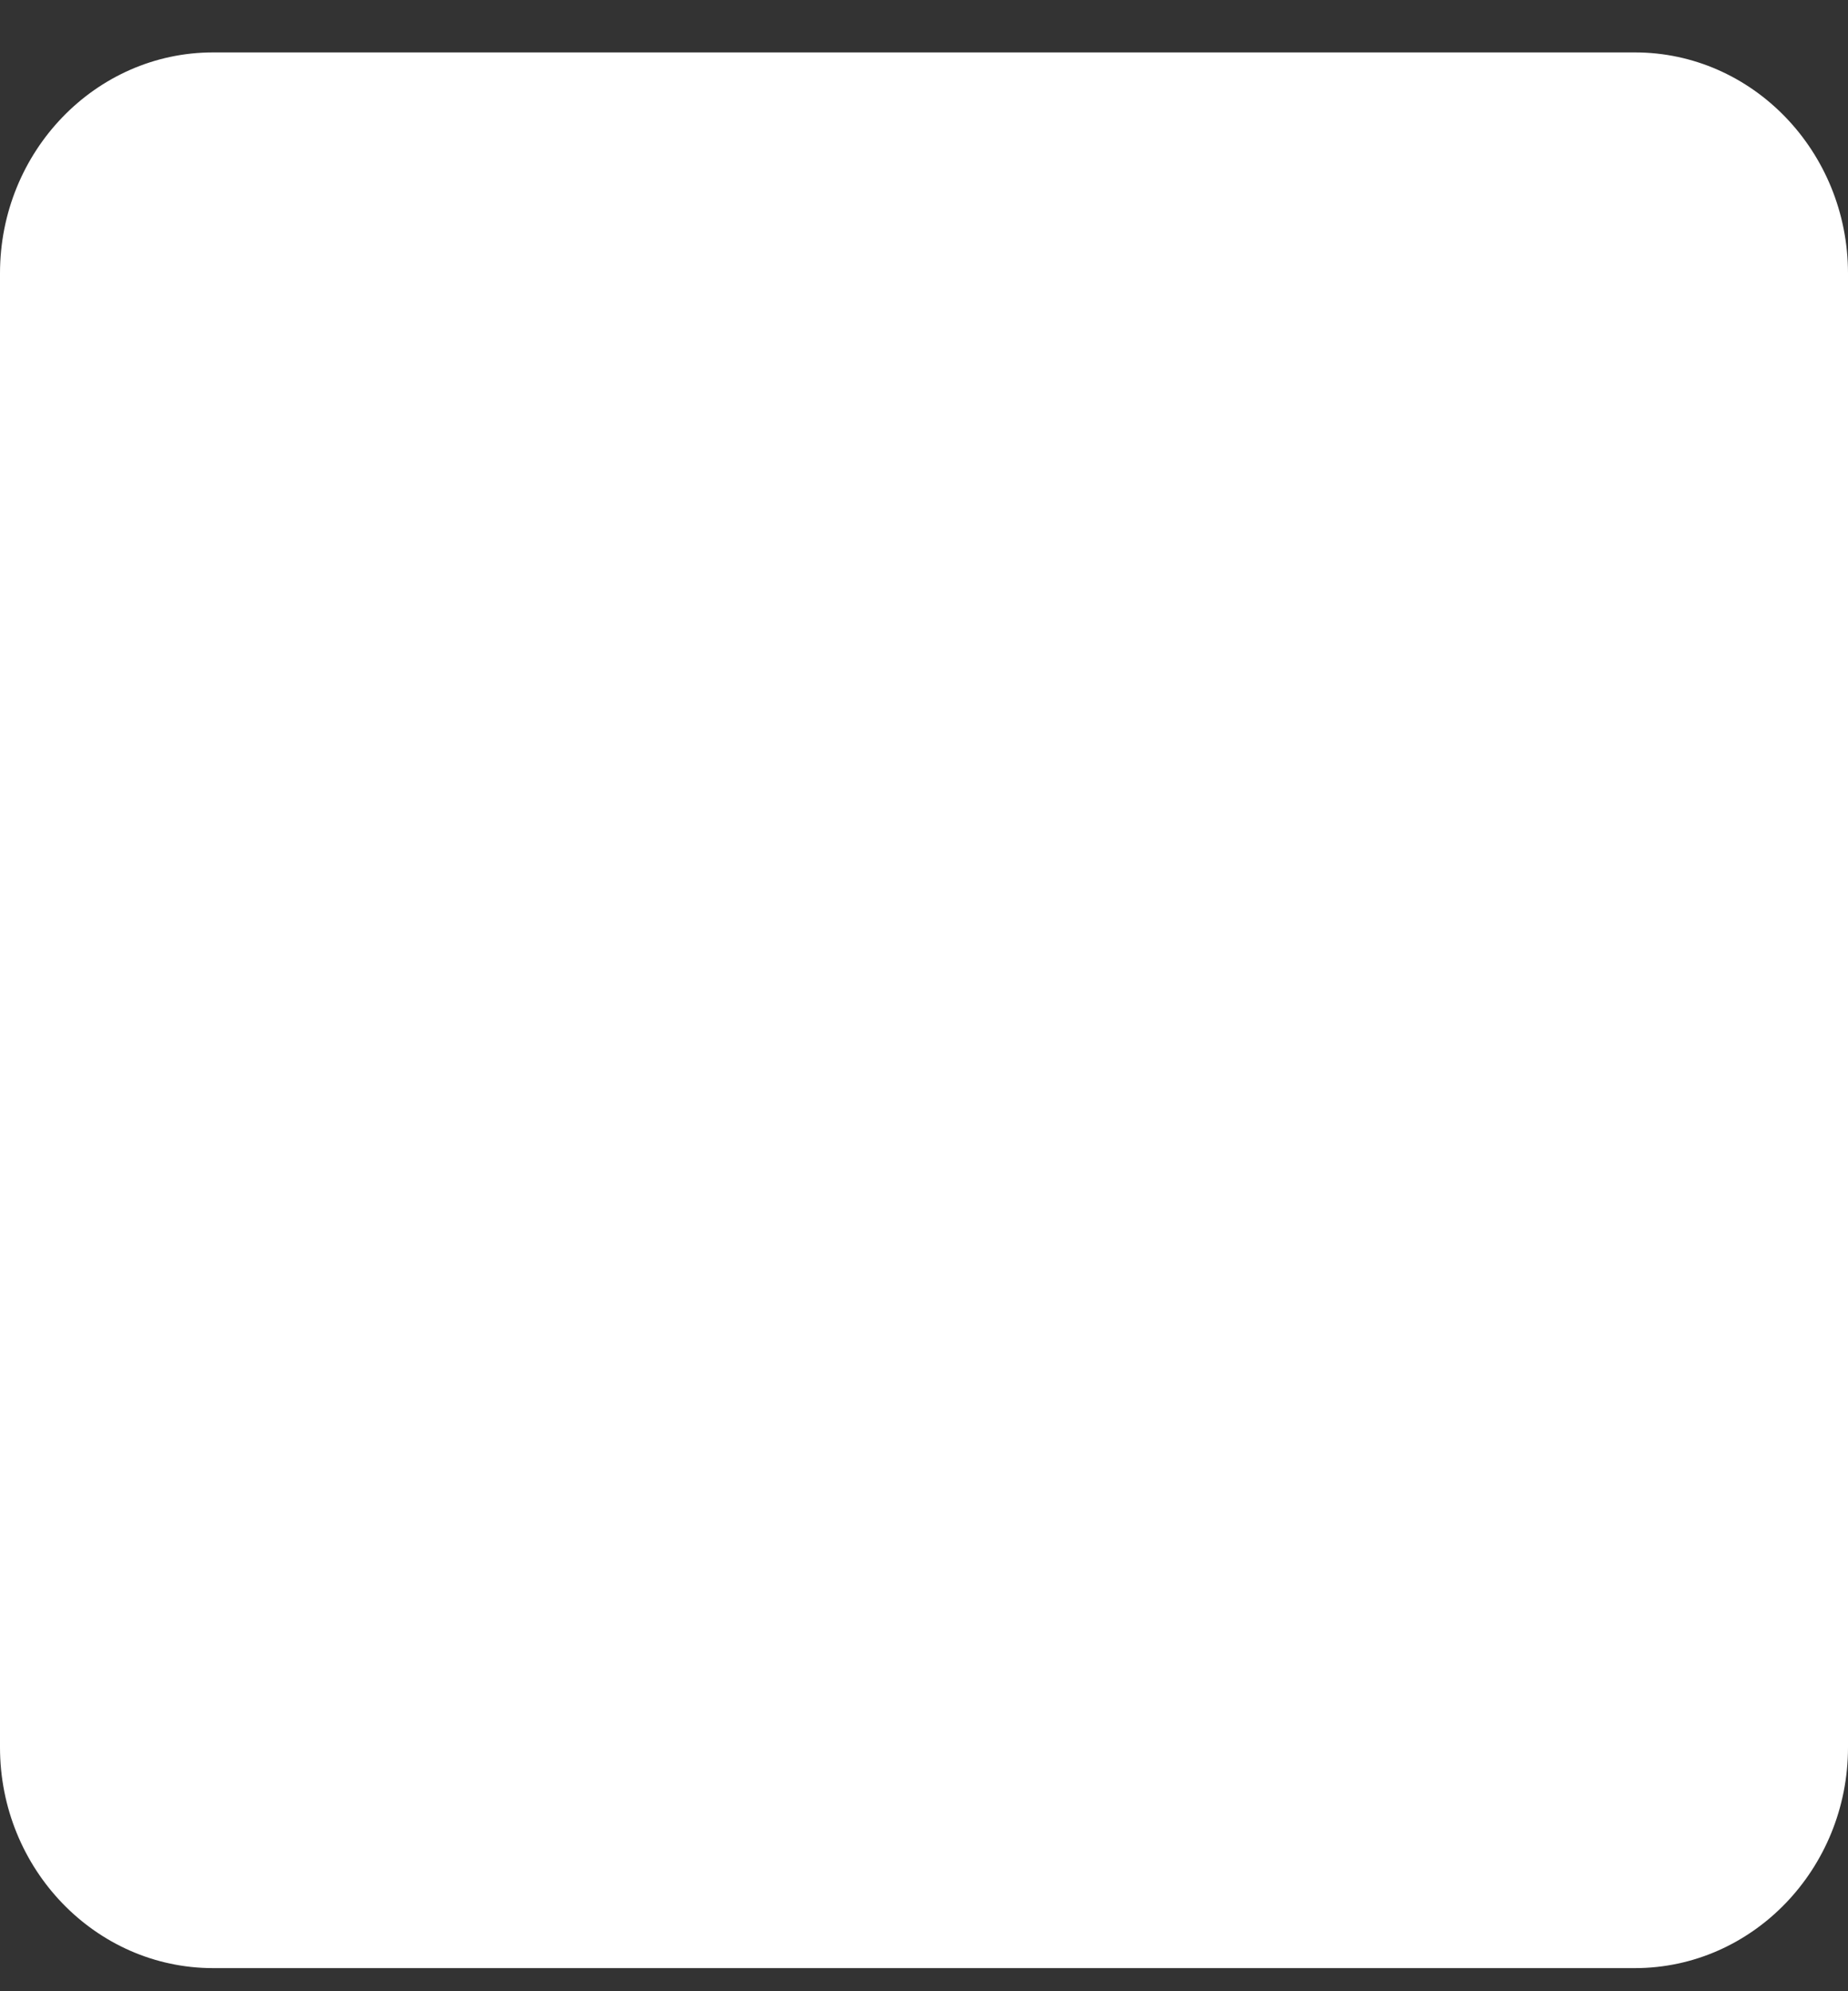<svg width="26" height="28" viewBox="0 0 26 28" fill="none" xmlns="http://www.w3.org/2000/svg">
<rect x="0" y="0" width="26" height="28" fill="#333333" stroke="none"/>
<path d="M23.002 0.737H2.998C1.345 0.737 0 2.13 0 3.843V24.57C0 26.282 1.345 27.675 2.998 27.675H23.002C24.655 27.675 26 26.282 26 24.57V3.843C25.999 2.13 24.655 0.737 23.002 0.737Z" fill="white"/>
</svg>
